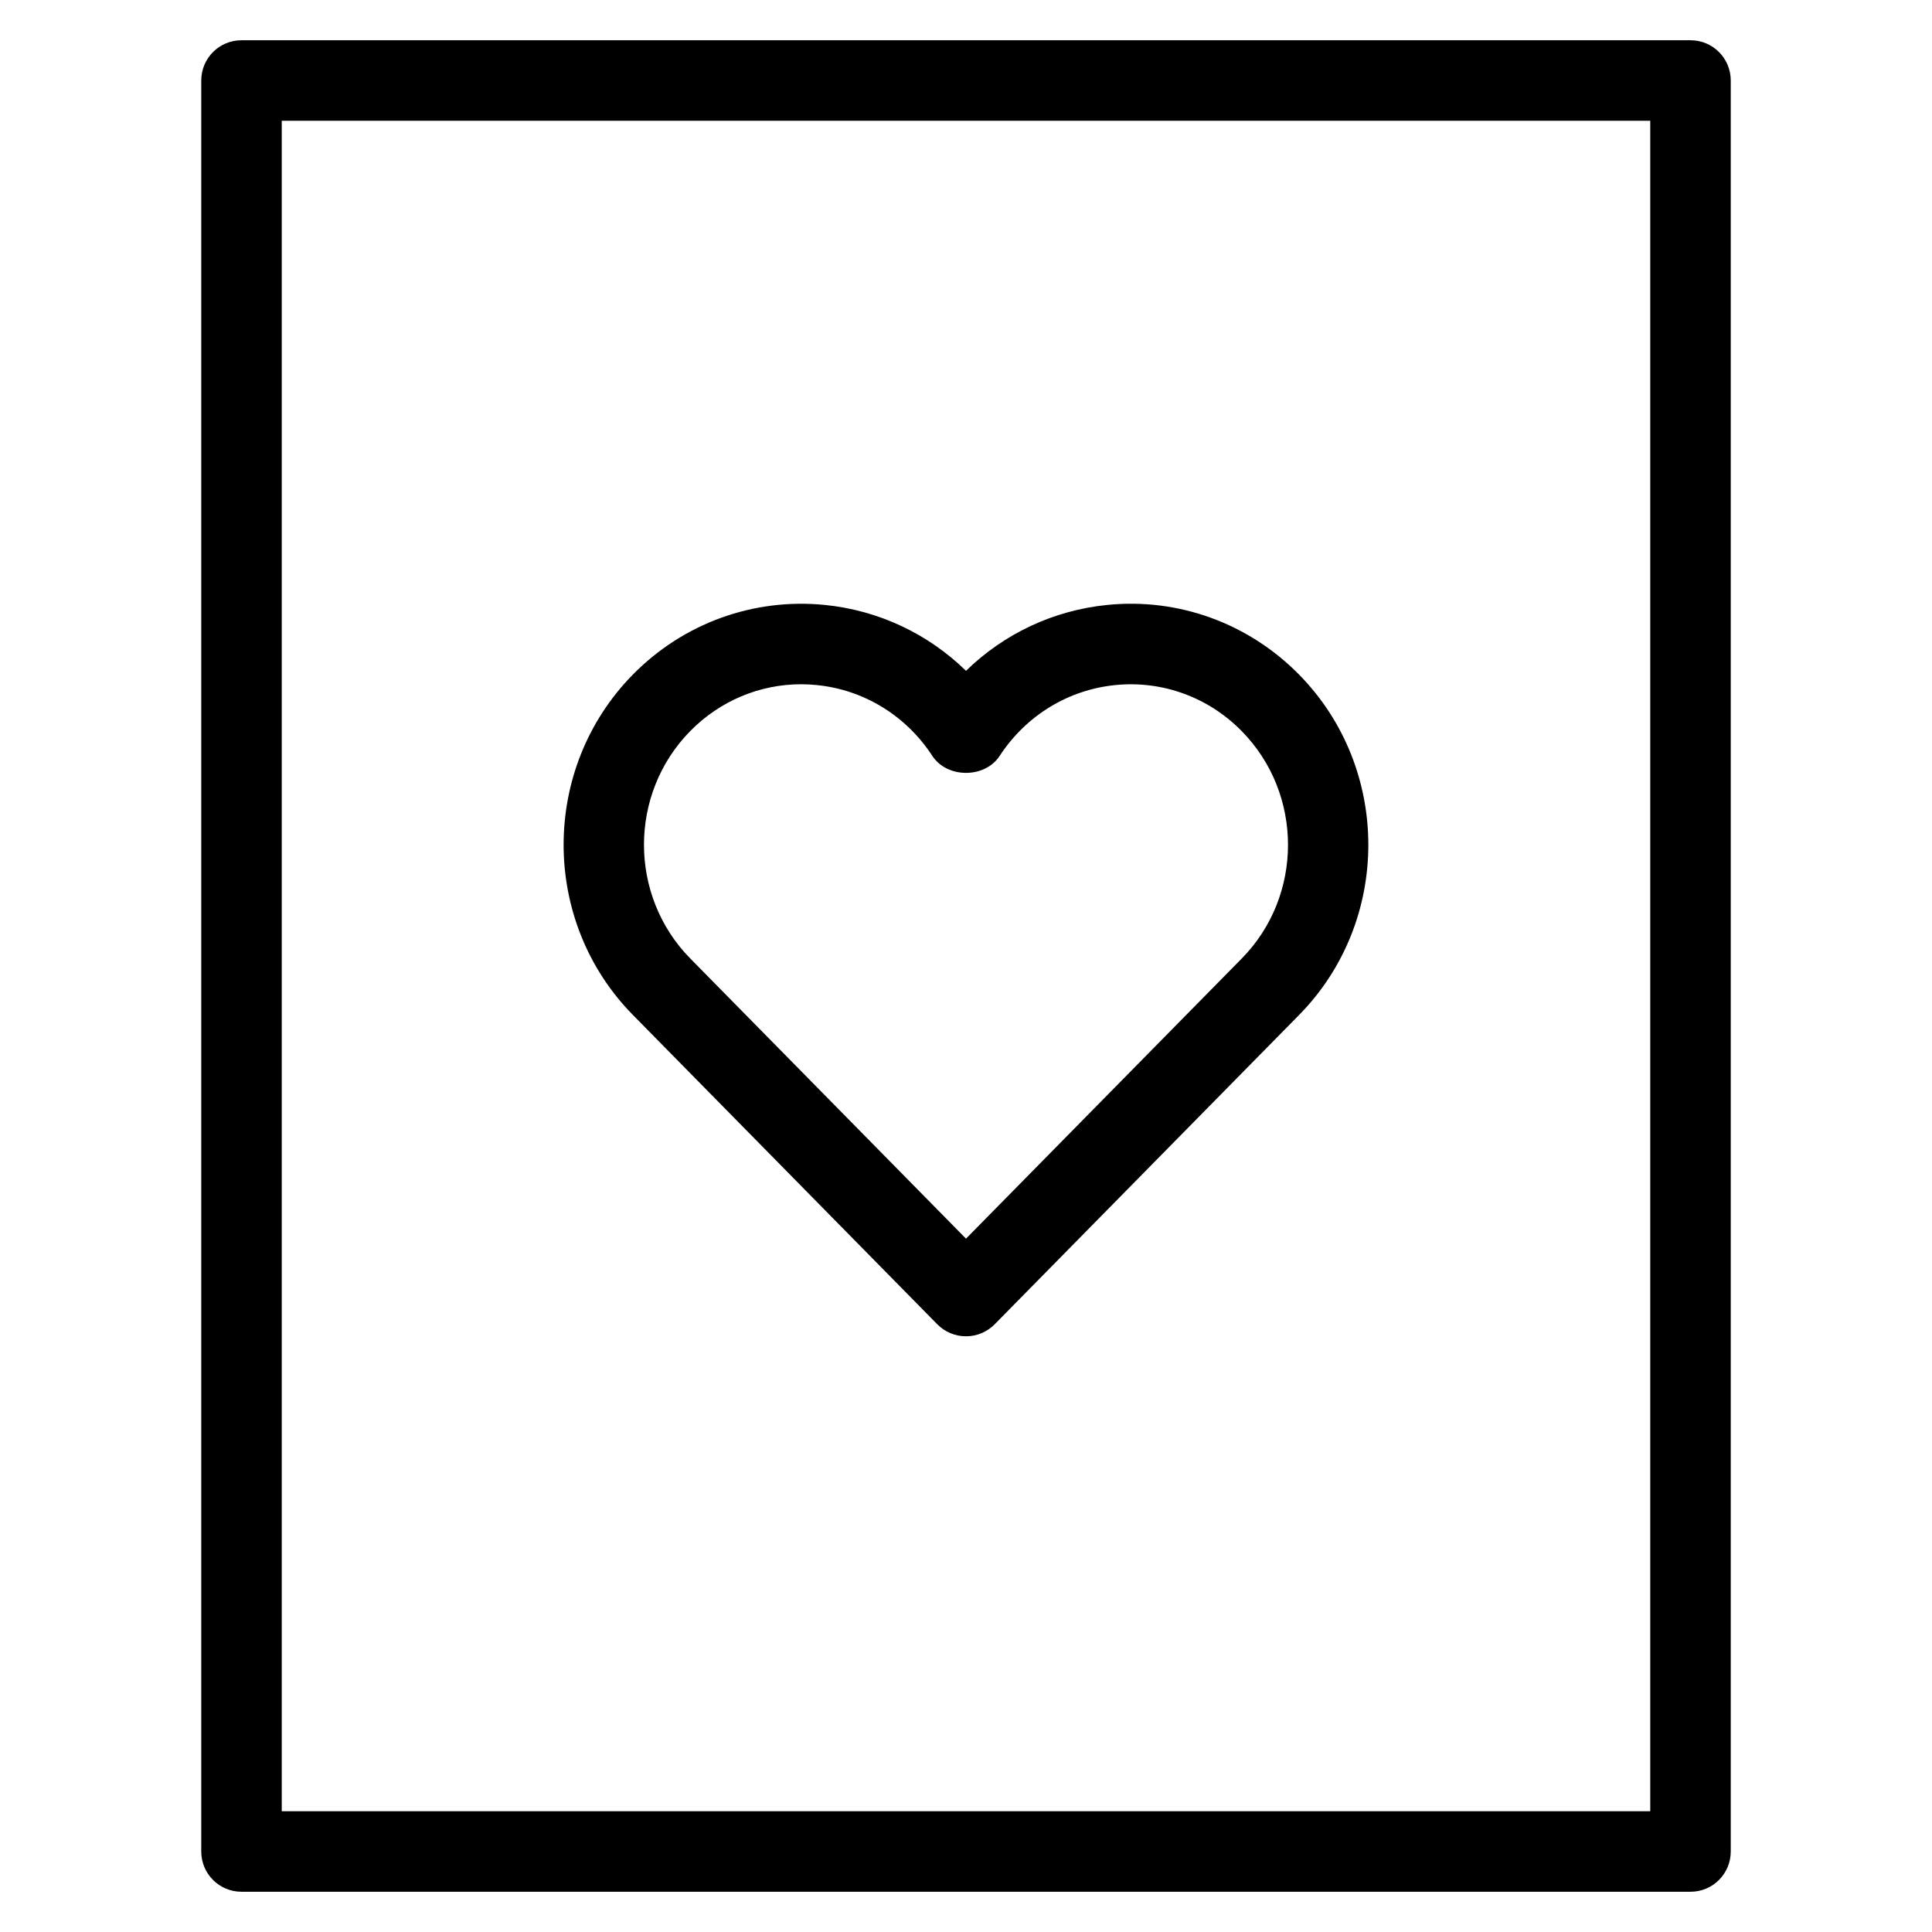 <?xml version="1.0" encoding="utf-8"?>
<!-- Generator: Adobe Illustrator 20.1.0, SVG Export Plug-In . SVG Version: 6.00 Build 0)  -->
<!DOCTYPE svg PUBLIC "-//W3C//DTD SVG 1.1//EN" "http://www.w3.org/Graphics/SVG/1.1/DTD/svg11.dtd">
<svg version="1.1" id="Layer_1" xmlns="http://www.w3.org/2000/svg" xmlns:xlink="http://www.w3.org/1999/xlink" x="0px" y="0px"
	 width="48px" height="48px" viewBox="0 0 48 48" enable-background="new 0 0 48 48" xml:space="preserve">
<path d="M6,47h36c0.553,0,1-0.447,1-1V2c0-0.553-0.447-1-1-1H6C5.447,1,5,1.447,5,2v44C5,46.553,5.447,47,6,47z M7,3h34v42H7V3z"/>
<path d="M27.513,15.029c-1.338,0.133-2.566,0.714-3.513,1.637c-0.946-0.923-2.175-1.504-3.511-1.637
	c-1.77-0.175-3.508,0.453-4.765,1.73c-2.295,2.332-2.295,6.126,0,8.457l7.562,7.685C23.476,33.093,23.732,33.2,24,33.2
	s0.524-0.107,0.713-0.299l7.563-7.685c2.294-2.331,2.293-6.125-0.002-8.457C31.018,15.483,29.277,14.851,27.513,15.029z
	 M30.851,23.814L24,30.774l-6.85-6.96c-1.534-1.559-1.534-4.094,0-5.652C17.888,17.412,18.875,17,19.905,17
	c0.128,0,0.257,0.007,0.385,0.02c1.172,0.116,2.219,0.758,2.873,1.759c0.369,0.564,1.305,0.564,1.674,0
	c0.654-1.001,1.701-1.642,2.874-1.759c1.168-0.116,2.31,0.301,3.138,1.143C32.383,19.721,32.384,22.256,30.851,23.814z"/>
</svg>
